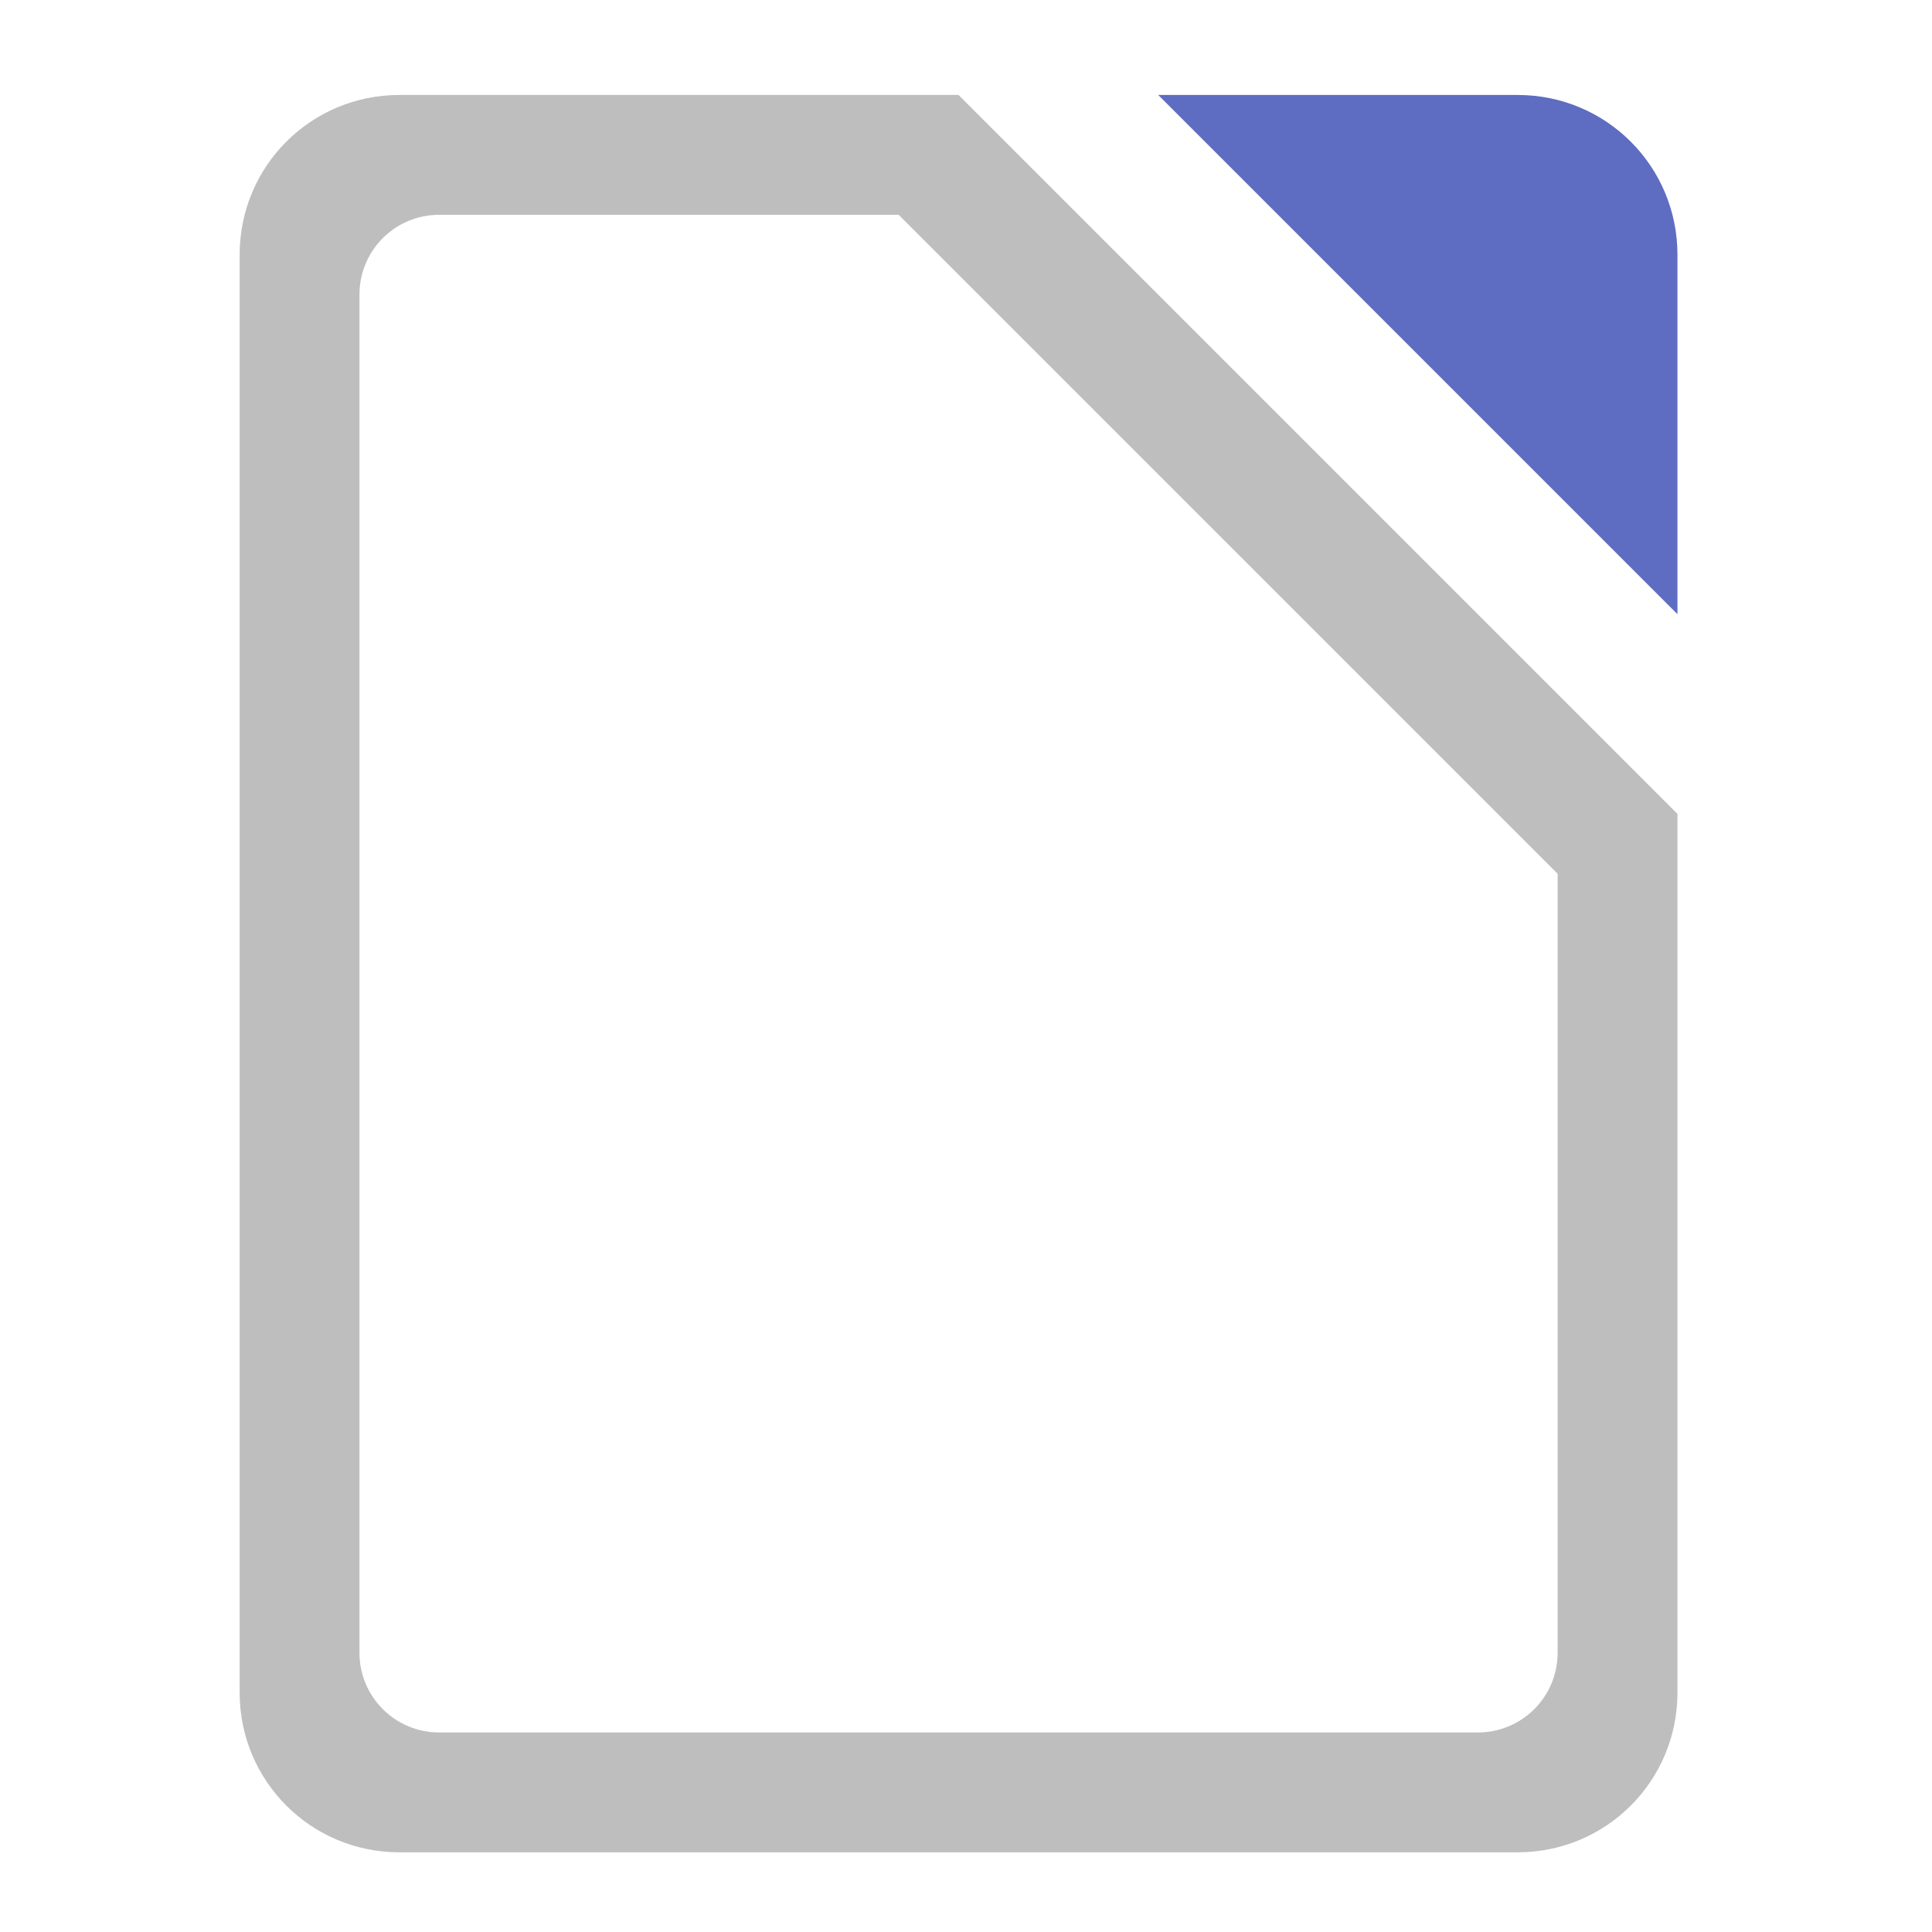 <?xml version="1.0" encoding="UTF-8"?>
<svg xmlns="http://www.w3.org/2000/svg" xmlns:xlink="http://www.w3.org/1999/xlink" width="512pt" height="512pt" viewBox="0 0 512 512" version="1.1">
<defs>
<filter id="alpha" filterUnits="objectBoundingBox" x="0%" y="0%" width="100%" height="100%">
  <feColorMatrix type="matrix" in="SourceGraphic" values="0 0 0 0 1 0 0 0 0 1 0 0 0 0 1 0 0 0 1 0"/>
</filter>
<mask id="mask0">
  <g filter="url(#alpha)">
<rect x="0" y="0" width="512" height="512" style="fill:rgb(0%,0%,0%);fill-opacity:0.988;stroke:none;"/>
  </g>
</mask>
<clipPath id="clip1">
  <rect x="0" y="0" width="512" height="512"/>
</clipPath>
<g id="surface5" clip-path="url(#clip1)">
<path style=" stroke:none;fill-rule:nonzero;fill:rgb(36.078%,41.961%,75.294%);fill-opacity:1;" d="M 306.945 25.168 L 444.543 162.766 L 444.543 67.508 C 444.543 44.051 425.66 25.168 402.203 25.168 Z M 306.945 25.168 "/>
</g>
<mask id="mask1">
  <g filter="url(#alpha)">
<rect x="0" y="0" width="512" height="512" style="fill:rgb(0%,0%,0%);fill-opacity:0.988;stroke:none;"/>
  </g>
</mask>
<clipPath id="clip2">
  <rect x="0" y="0" width="512" height="512"/>
</clipPath>
<g id="surface8" clip-path="url(#clip2)">
<path style=" stroke:none;fill-rule:nonzero;fill:rgb(74.118%,74.118%,74.118%);fill-opacity:1;" d="M 105.844 25.168 C 82.387 25.168 63.508 44.051 63.508 67.508 L 63.508 448.543 C 63.508 471.996 82.387 490.879 105.844 490.879 L 402.203 490.879 C 425.66 490.879 444.543 471.996 444.543 448.543 L 444.543 215.688 L 254.023 25.168 Z M 116.43 56.922 L 238.148 56.922 L 412.789 231.562 L 412.789 437.957 C 412.789 449.688 403.348 459.125 391.621 459.125 L 116.43 459.125 C 104.699 459.125 95.258 449.688 95.258 437.957 L 95.258 78.09 C 95.258 66.363 104.699 56.922 116.43 56.922 Z M 116.43 56.922 "/>
</g>
</defs>
<g id="surface1">
<use xlink:href="#surface5" mask="url(#mask0)"/>
<use xlink:href="#surface8" mask="url(#mask1)"/>
</g>
</svg>
